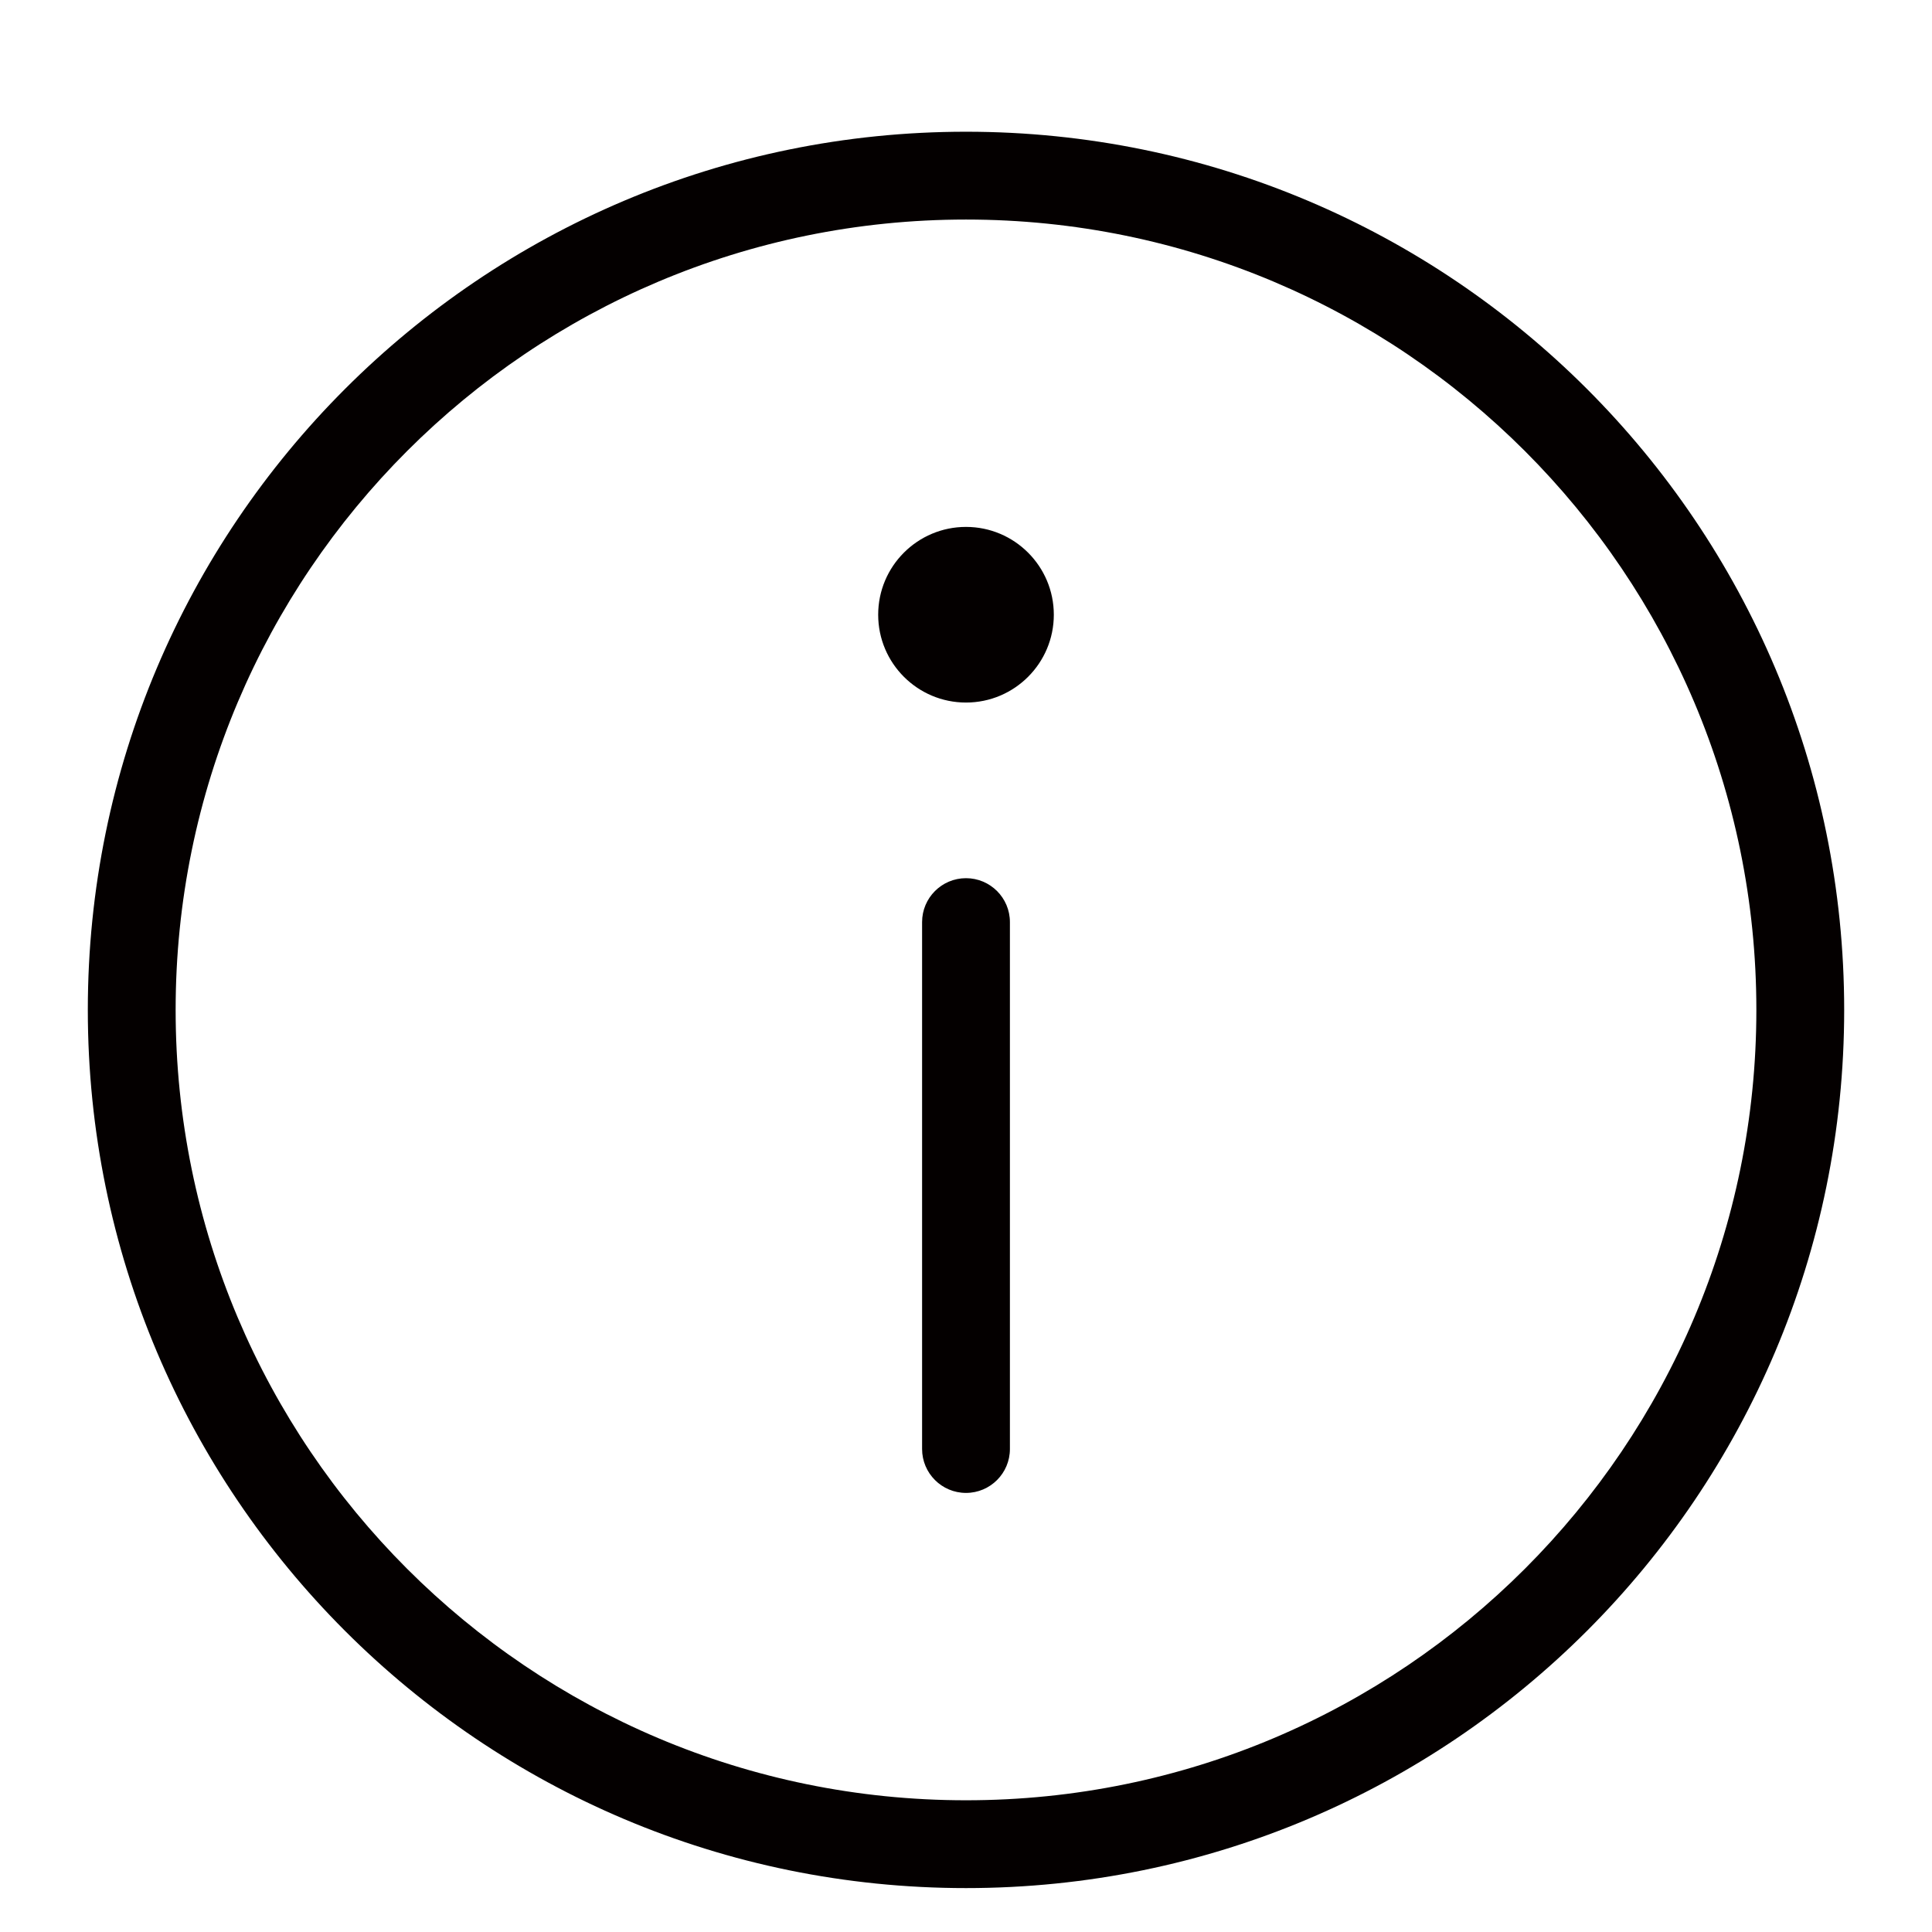 <?xml version="1.0" standalone="no"?><!DOCTYPE svg PUBLIC "-//W3C//DTD SVG 1.1//EN" "http://www.w3.org/Graphics/SVG/1.1/DTD/svg11.dtd"><svg t="1730100050798" class="icon" viewBox="0 0 1024 1024" version="1.1" xmlns="http://www.w3.org/2000/svg" p-id="10392" xmlns:xlink="http://www.w3.org/1999/xlink" width="200" height="200"><path d="M512 465.455c-12.847 0-23.273 10.426-23.273 23.273l0 279.273c0 12.847 10.426 23.273 23.273 23.273 12.847 0 23.273-10.426 23.273-23.273l0-279.273C535.273 475.881 524.847 465.455 512 465.455zM512 69.818c-257.071 0-465.455 208.384-465.455 465.455 0 257.071 208.384 465.455 465.455 465.455 257.071 0 465.455-208.384 465.455-465.455C977.455 278.202 769.071 69.818 512 69.818zM512 954.182c-231.377 0-418.909-187.532-418.909-418.909 0-231.377 187.532-418.909 418.909-418.909s418.909 187.532 418.909 418.909C930.909 766.65 743.377 954.182 512 954.182zM512 279.273c-25.693 0-46.545 20.852-46.545 46.545s20.852 46.545 46.545 46.545 46.545-20.852 46.545-46.545S537.693 279.273 512 279.273z" fill="#040000" p-id="10393"></path></svg>